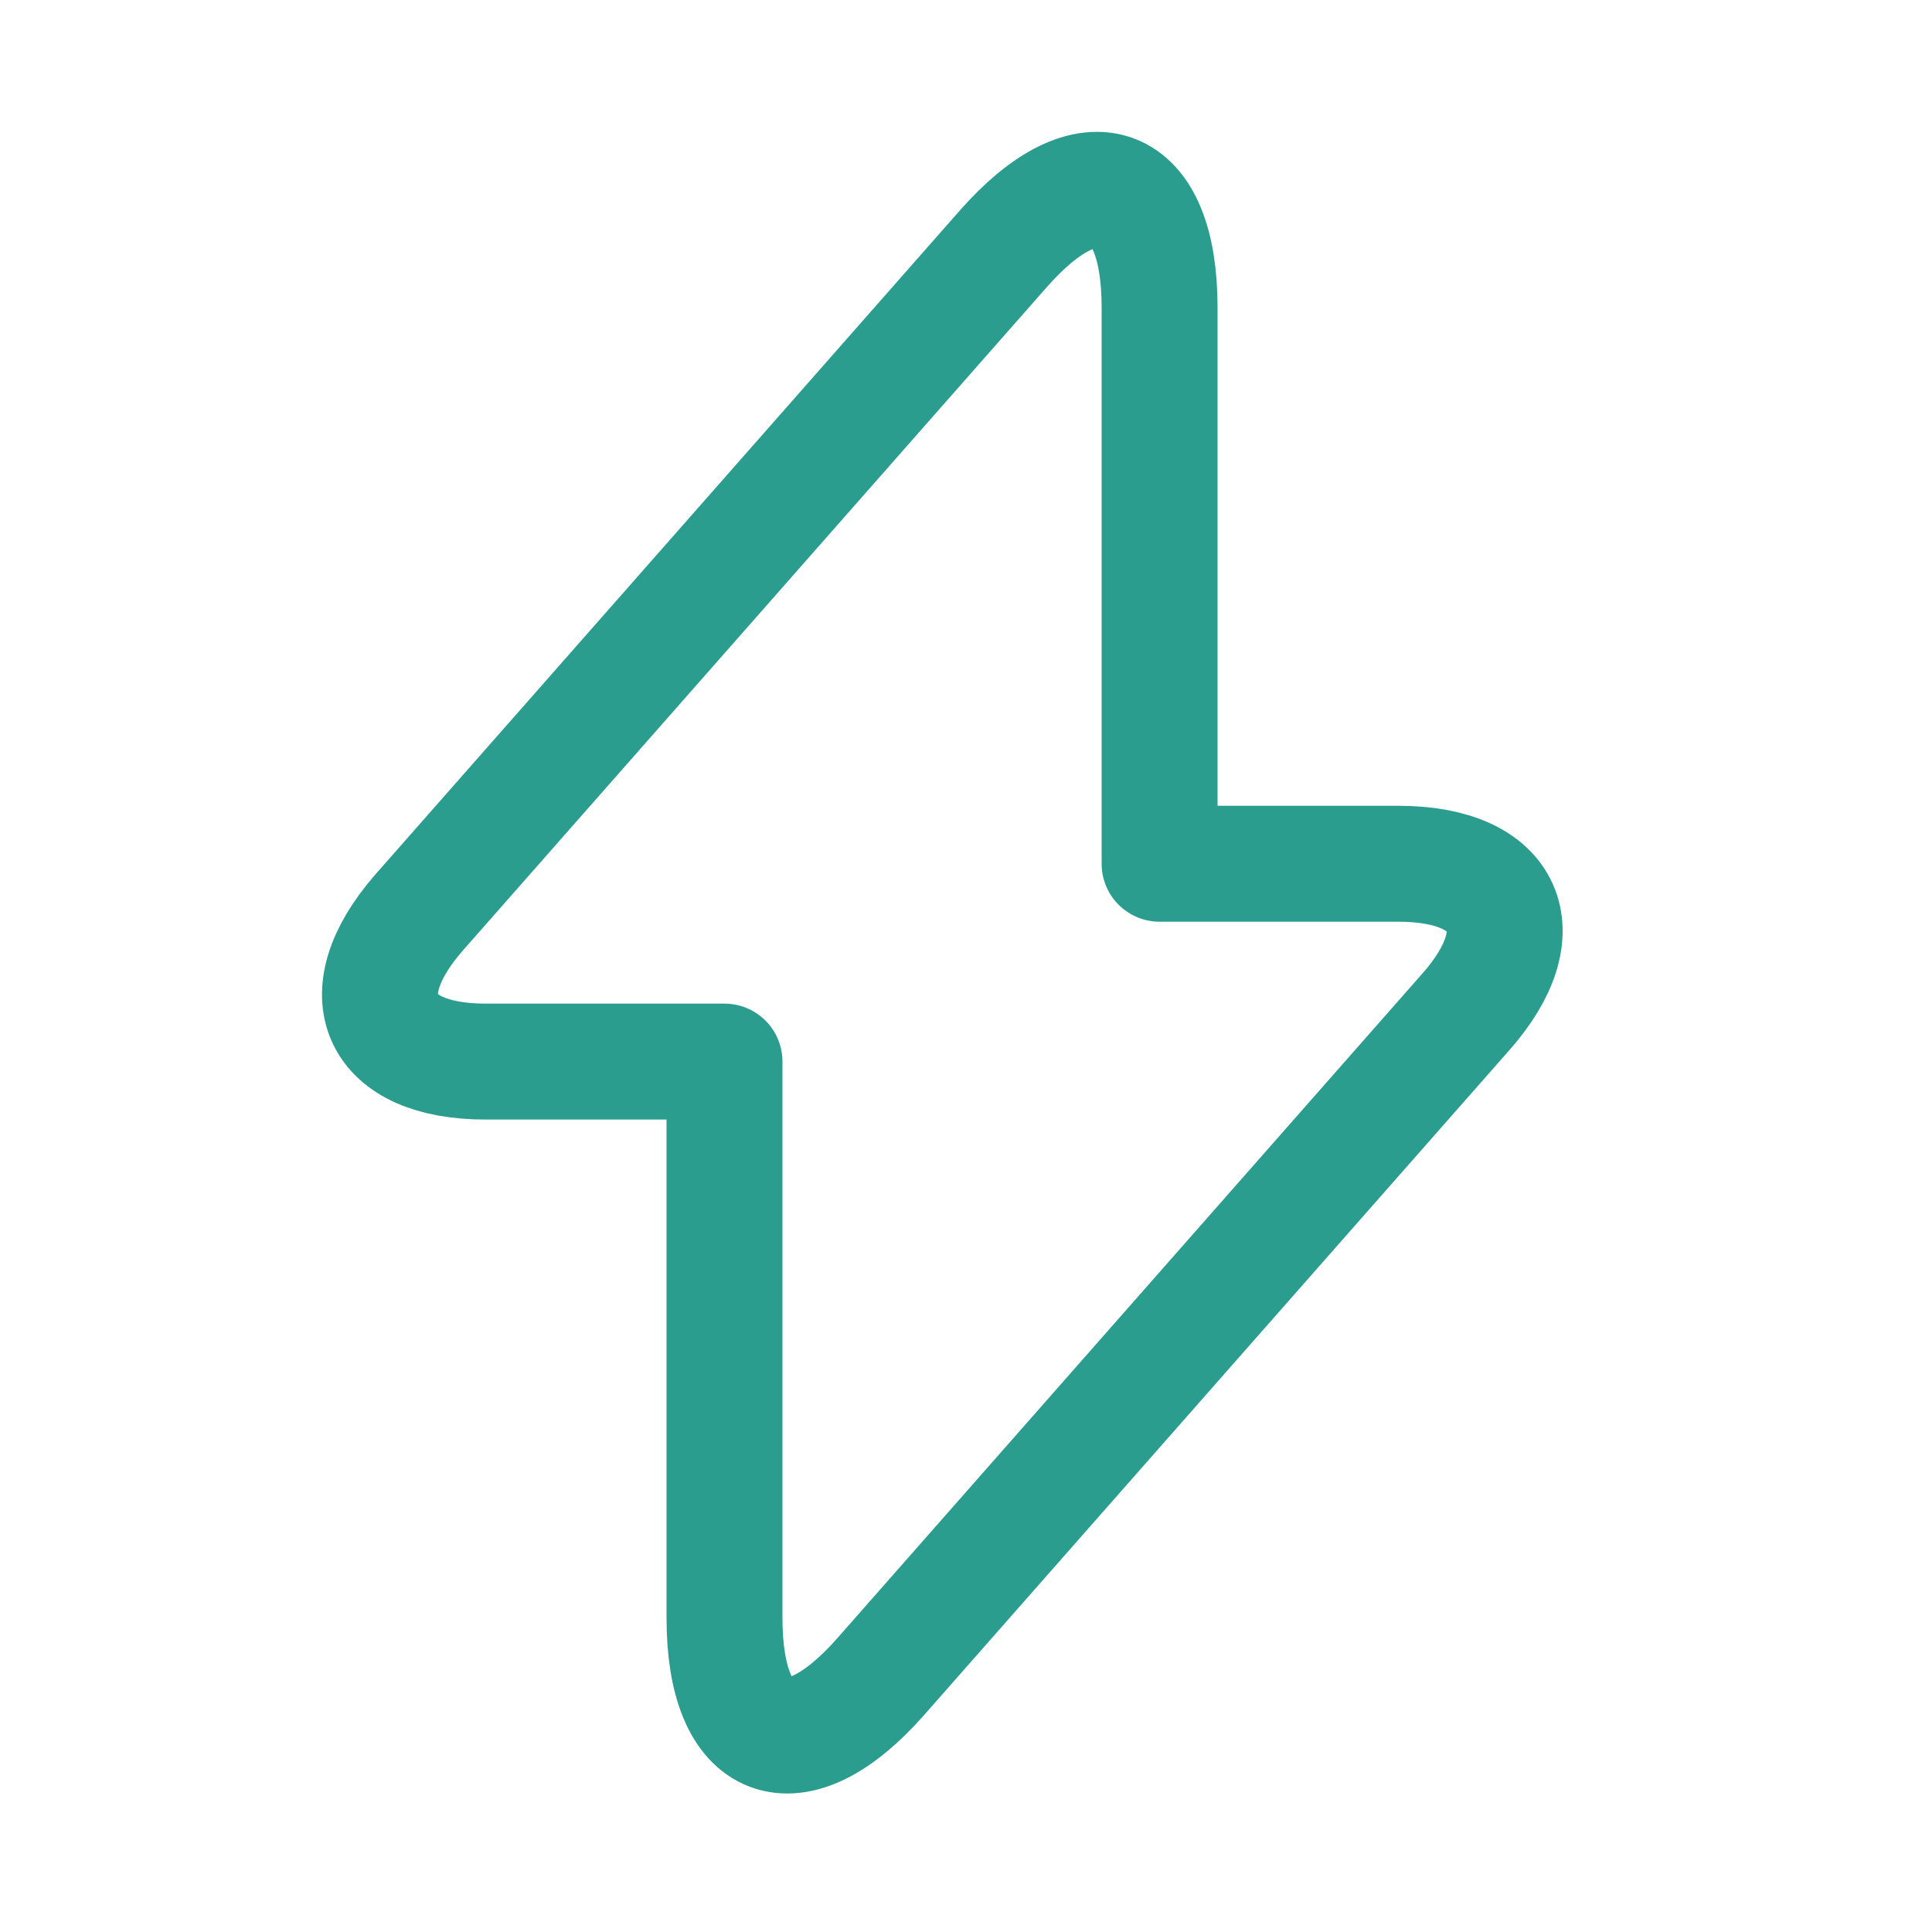 <svg width="25" height="25" viewBox="0 0 25 25" fill="none" xmlns="http://www.w3.org/2000/svg">
<path d="M6.285 13.737H9.375V20.937C9.375 22.617 10.285 22.957 11.395 21.697L18.965 13.097C19.895 12.047 19.505 11.177 18.095 11.177H15.005V3.977C15.005 2.297 14.095 1.957 12.985 3.217L5.415 11.817C4.495 12.877 4.885 13.737 6.285 13.737Z" stroke="#2A9D8F" stroke-width="1.5" stroke-miterlimit="10" stroke-linecap="round" stroke-linejoin="round"/>
</svg>

